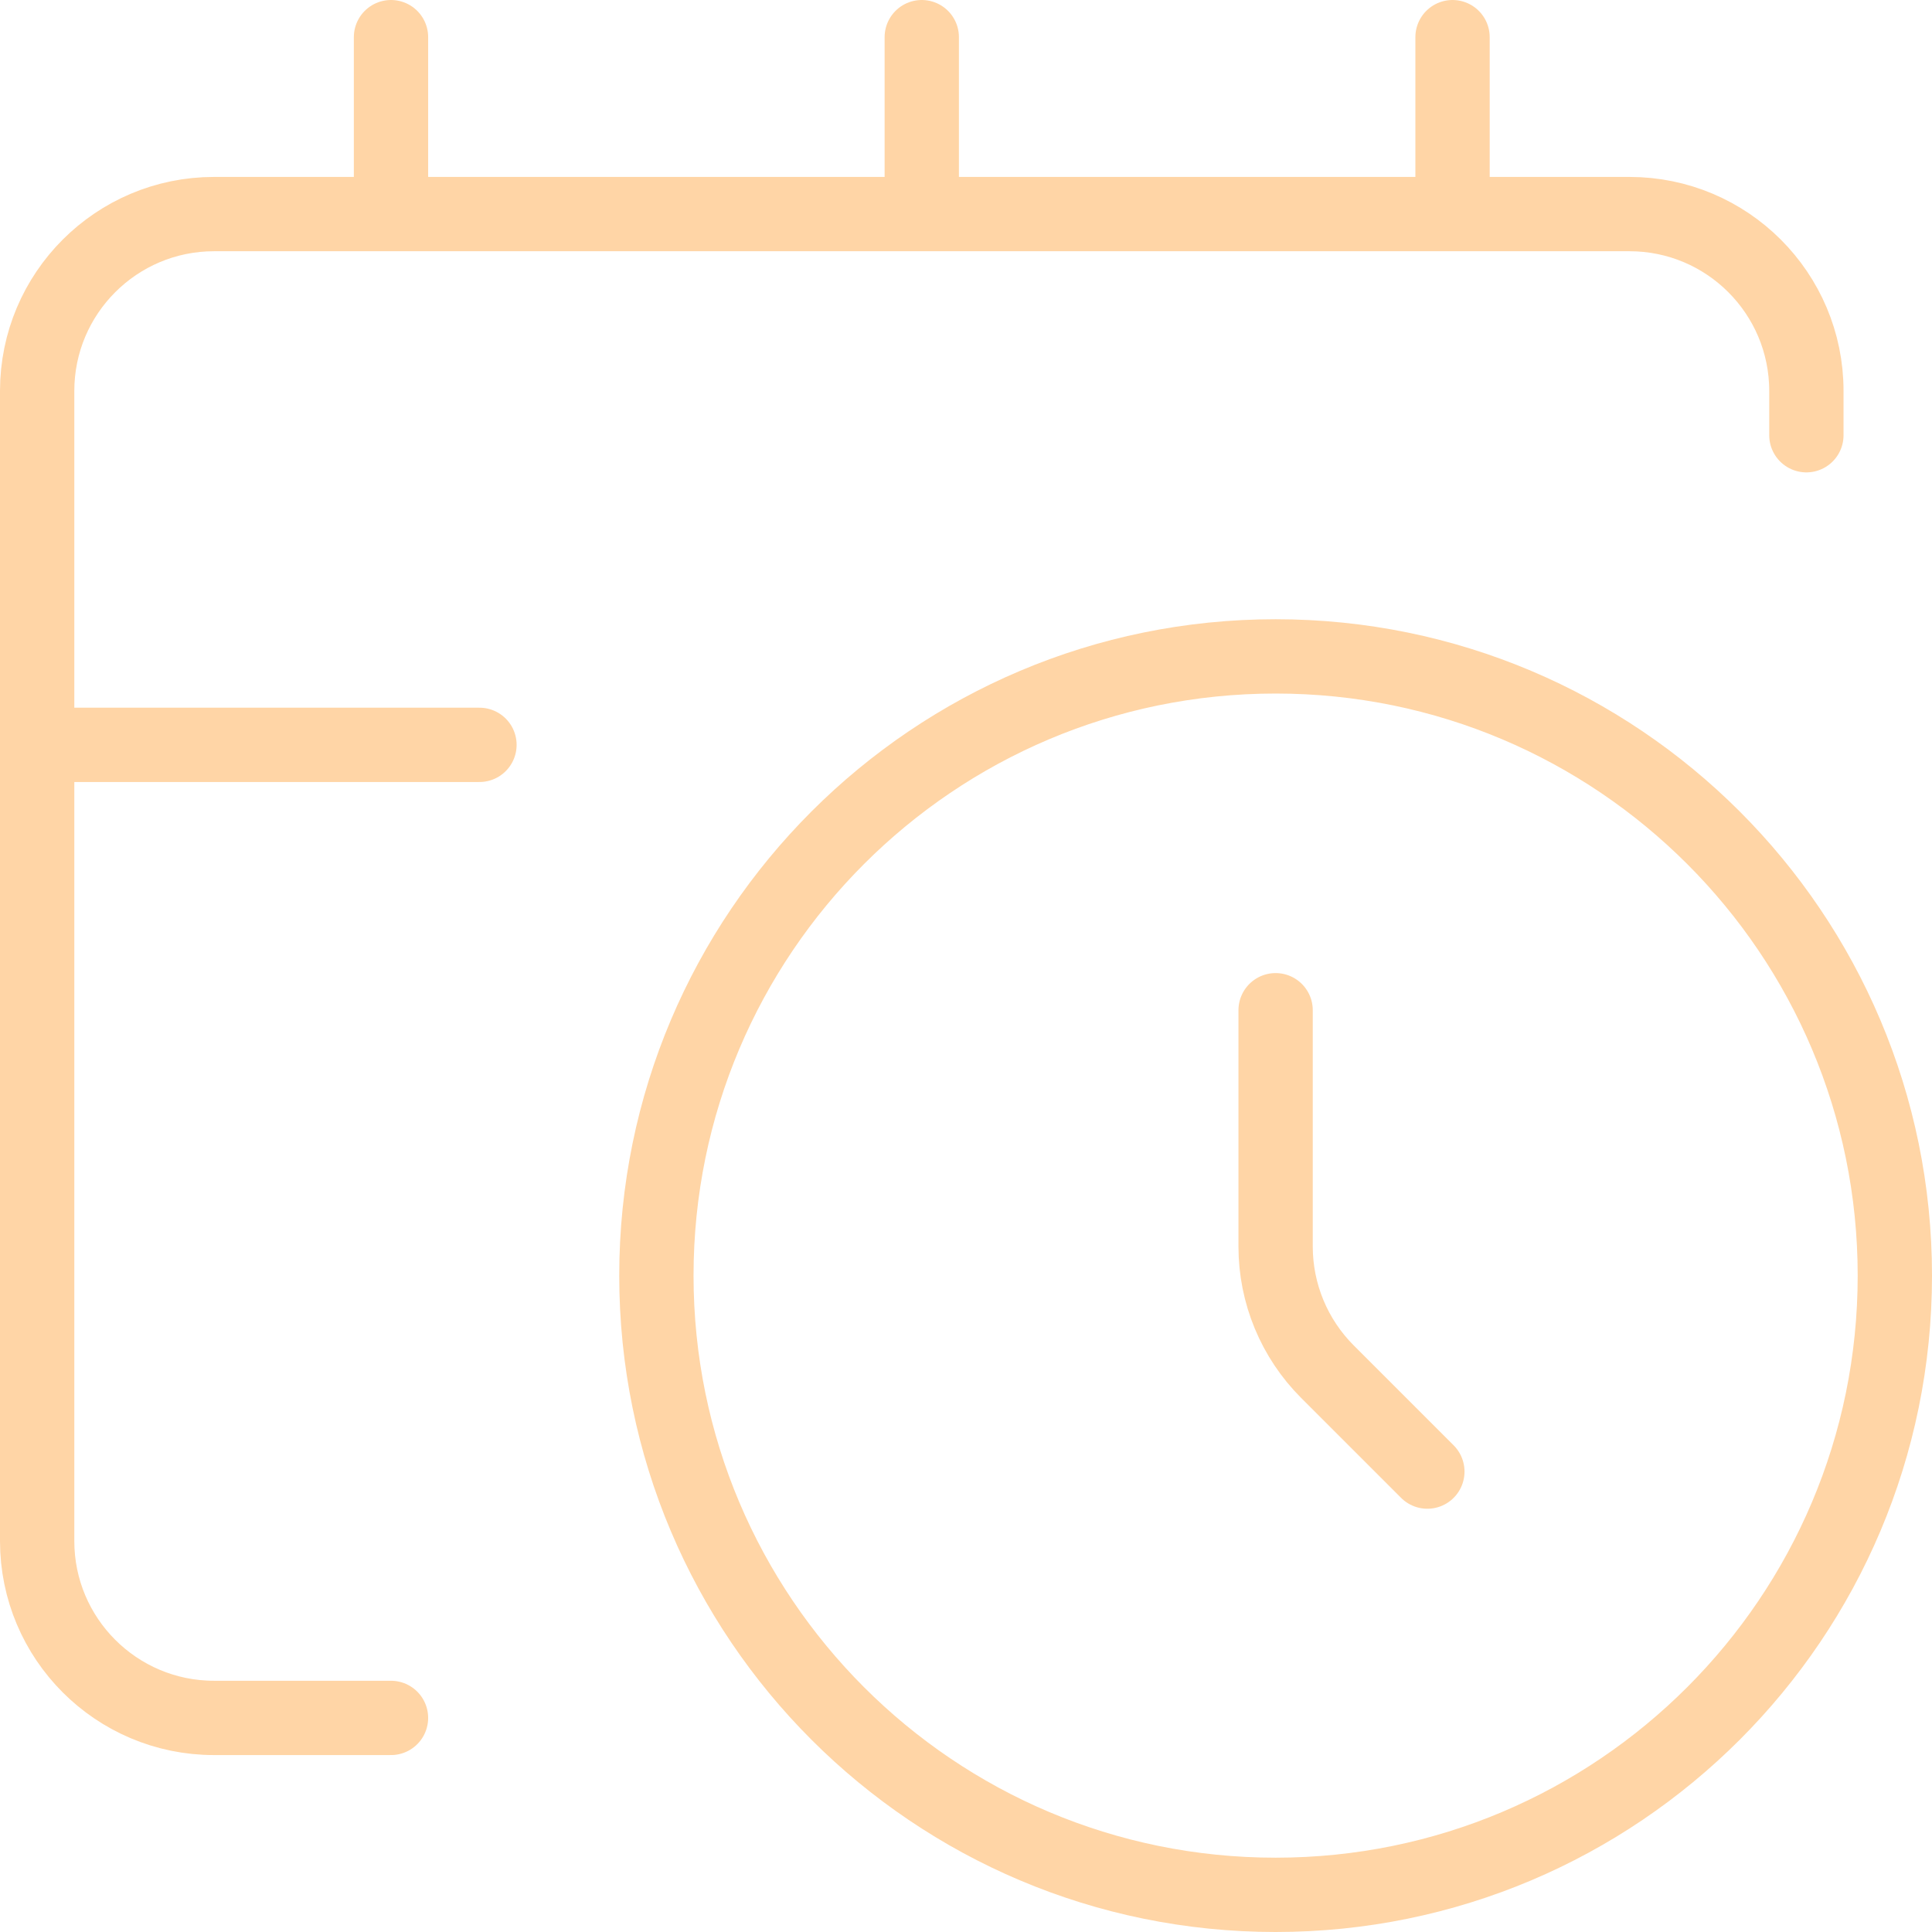 <svg width="208" height="208" viewBox="0 0 208 208" fill="none" xmlns="http://www.w3.org/2000/svg">
<path d="M153.67 158.432L142.912 147.674C139.34 144.102 137.333 139.257 137.333 134.206V108.762M42.095 184.952H23.048C12.528 184.952 4 176.425 4 165.905V80.191M4 80.191H51.619M4 80.191V42.095C4 31.576 12.528 23.048 23.048 23.048H42.095M194.476 46.857V42.095C194.476 31.576 185.949 23.048 175.429 23.048H156.381M156.381 23.048V4M156.381 23.048H99.238M42.095 23.048H99.238M42.095 23.048V4M99.238 23.048V4M204 137.333C204 174.152 174.152 204 137.333 204C100.514 204 70.667 174.152 70.667 137.333C70.667 100.514 100.514 70.667 137.333 70.667C174.152 70.667 204 100.514 204 137.333Z" stroke="#FFD5A6" stroke-width="8" stroke-linecap="round" stroke-linejoin="round"/>
</svg>
